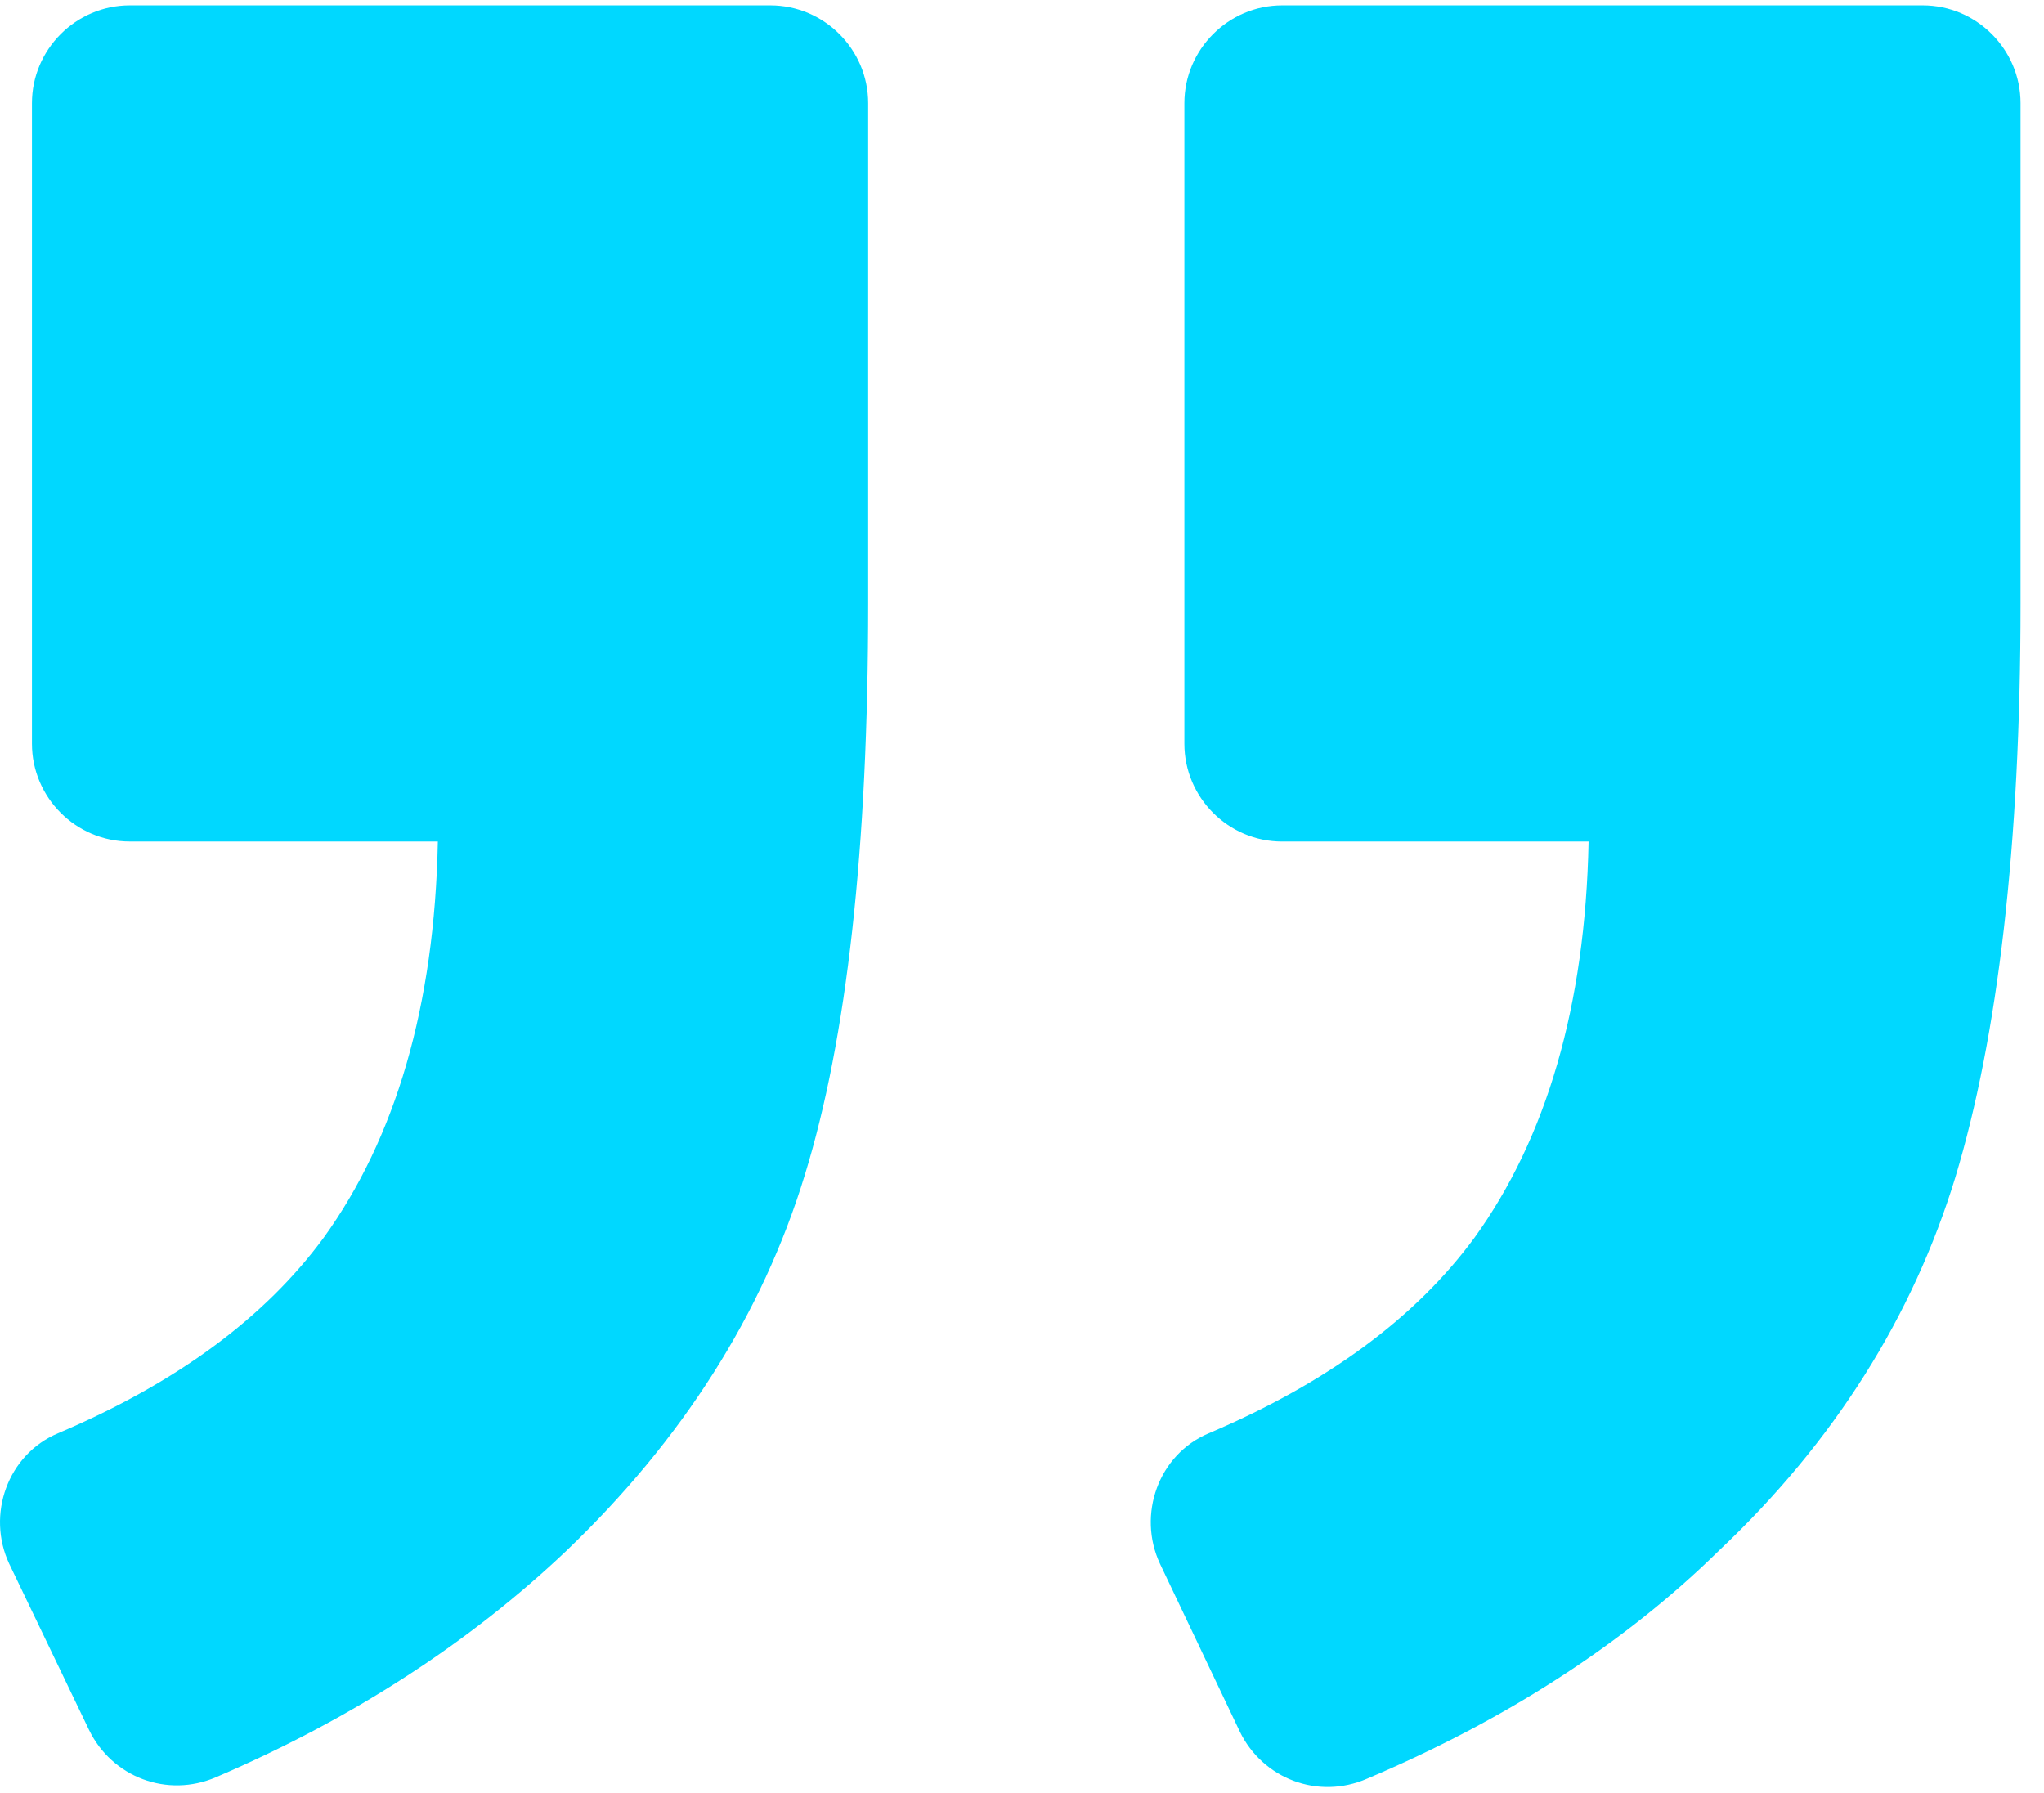 <svg width="57" height="50" viewBox="0 0 57 50" fill="none" xmlns="http://www.w3.org/2000/svg">
<g clip-path="url(#clip0)">
<path d="M33.71 39.968C32.3 40.559 31.71 42.24 32.346 43.604L34.573 48.286C35.21 49.603 36.755 50.195 38.119 49.603C41.982 47.967 45.3 45.831 47.937 43.24C51.164 40.195 53.346 36.695 54.528 32.831C55.71 28.922 56.346 23.604 56.346 16.831L56.346 2.877C56.346 1.377 55.119 0.149 53.619 0.149L35.755 0.149C34.255 0.149 33.028 1.377 33.028 2.877L33.028 20.74C33.028 22.241 34.255 23.468 35.755 23.468L44.3 23.468C44.21 28.059 43.119 31.74 41.119 34.514C39.482 36.74 37.028 38.558 33.71 39.968Z" fill="#00D8FF"/>
<path d="M1.619 39.968C0.21 40.559 -0.381 42.241 0.255 43.604L2.482 48.24C3.119 49.558 4.664 50.149 6.028 49.558C9.846 47.922 13.119 45.786 15.8 43.24C19.028 40.149 21.255 36.649 22.437 32.786C23.619 28.968 24.21 23.649 24.21 16.831L24.21 2.877C24.21 1.377 22.982 0.149 21.482 0.149L3.619 0.149C2.119 0.149 0.891 1.377 0.891 2.877L0.891 20.74C0.891 22.241 2.119 23.467 3.619 23.467L12.21 23.467C12.119 28.059 11.027 31.74 9.028 34.513C7.391 36.74 4.937 38.558 1.619 39.968Z" fill="#00D8FF"/>
</g>
<defs>
<clipPath id="clip0">
<rect width="56.364" height="50" fill="white" transform="translate(56.364 50) rotate(-180)"/>
</clipPath>
</defs>
</svg>
